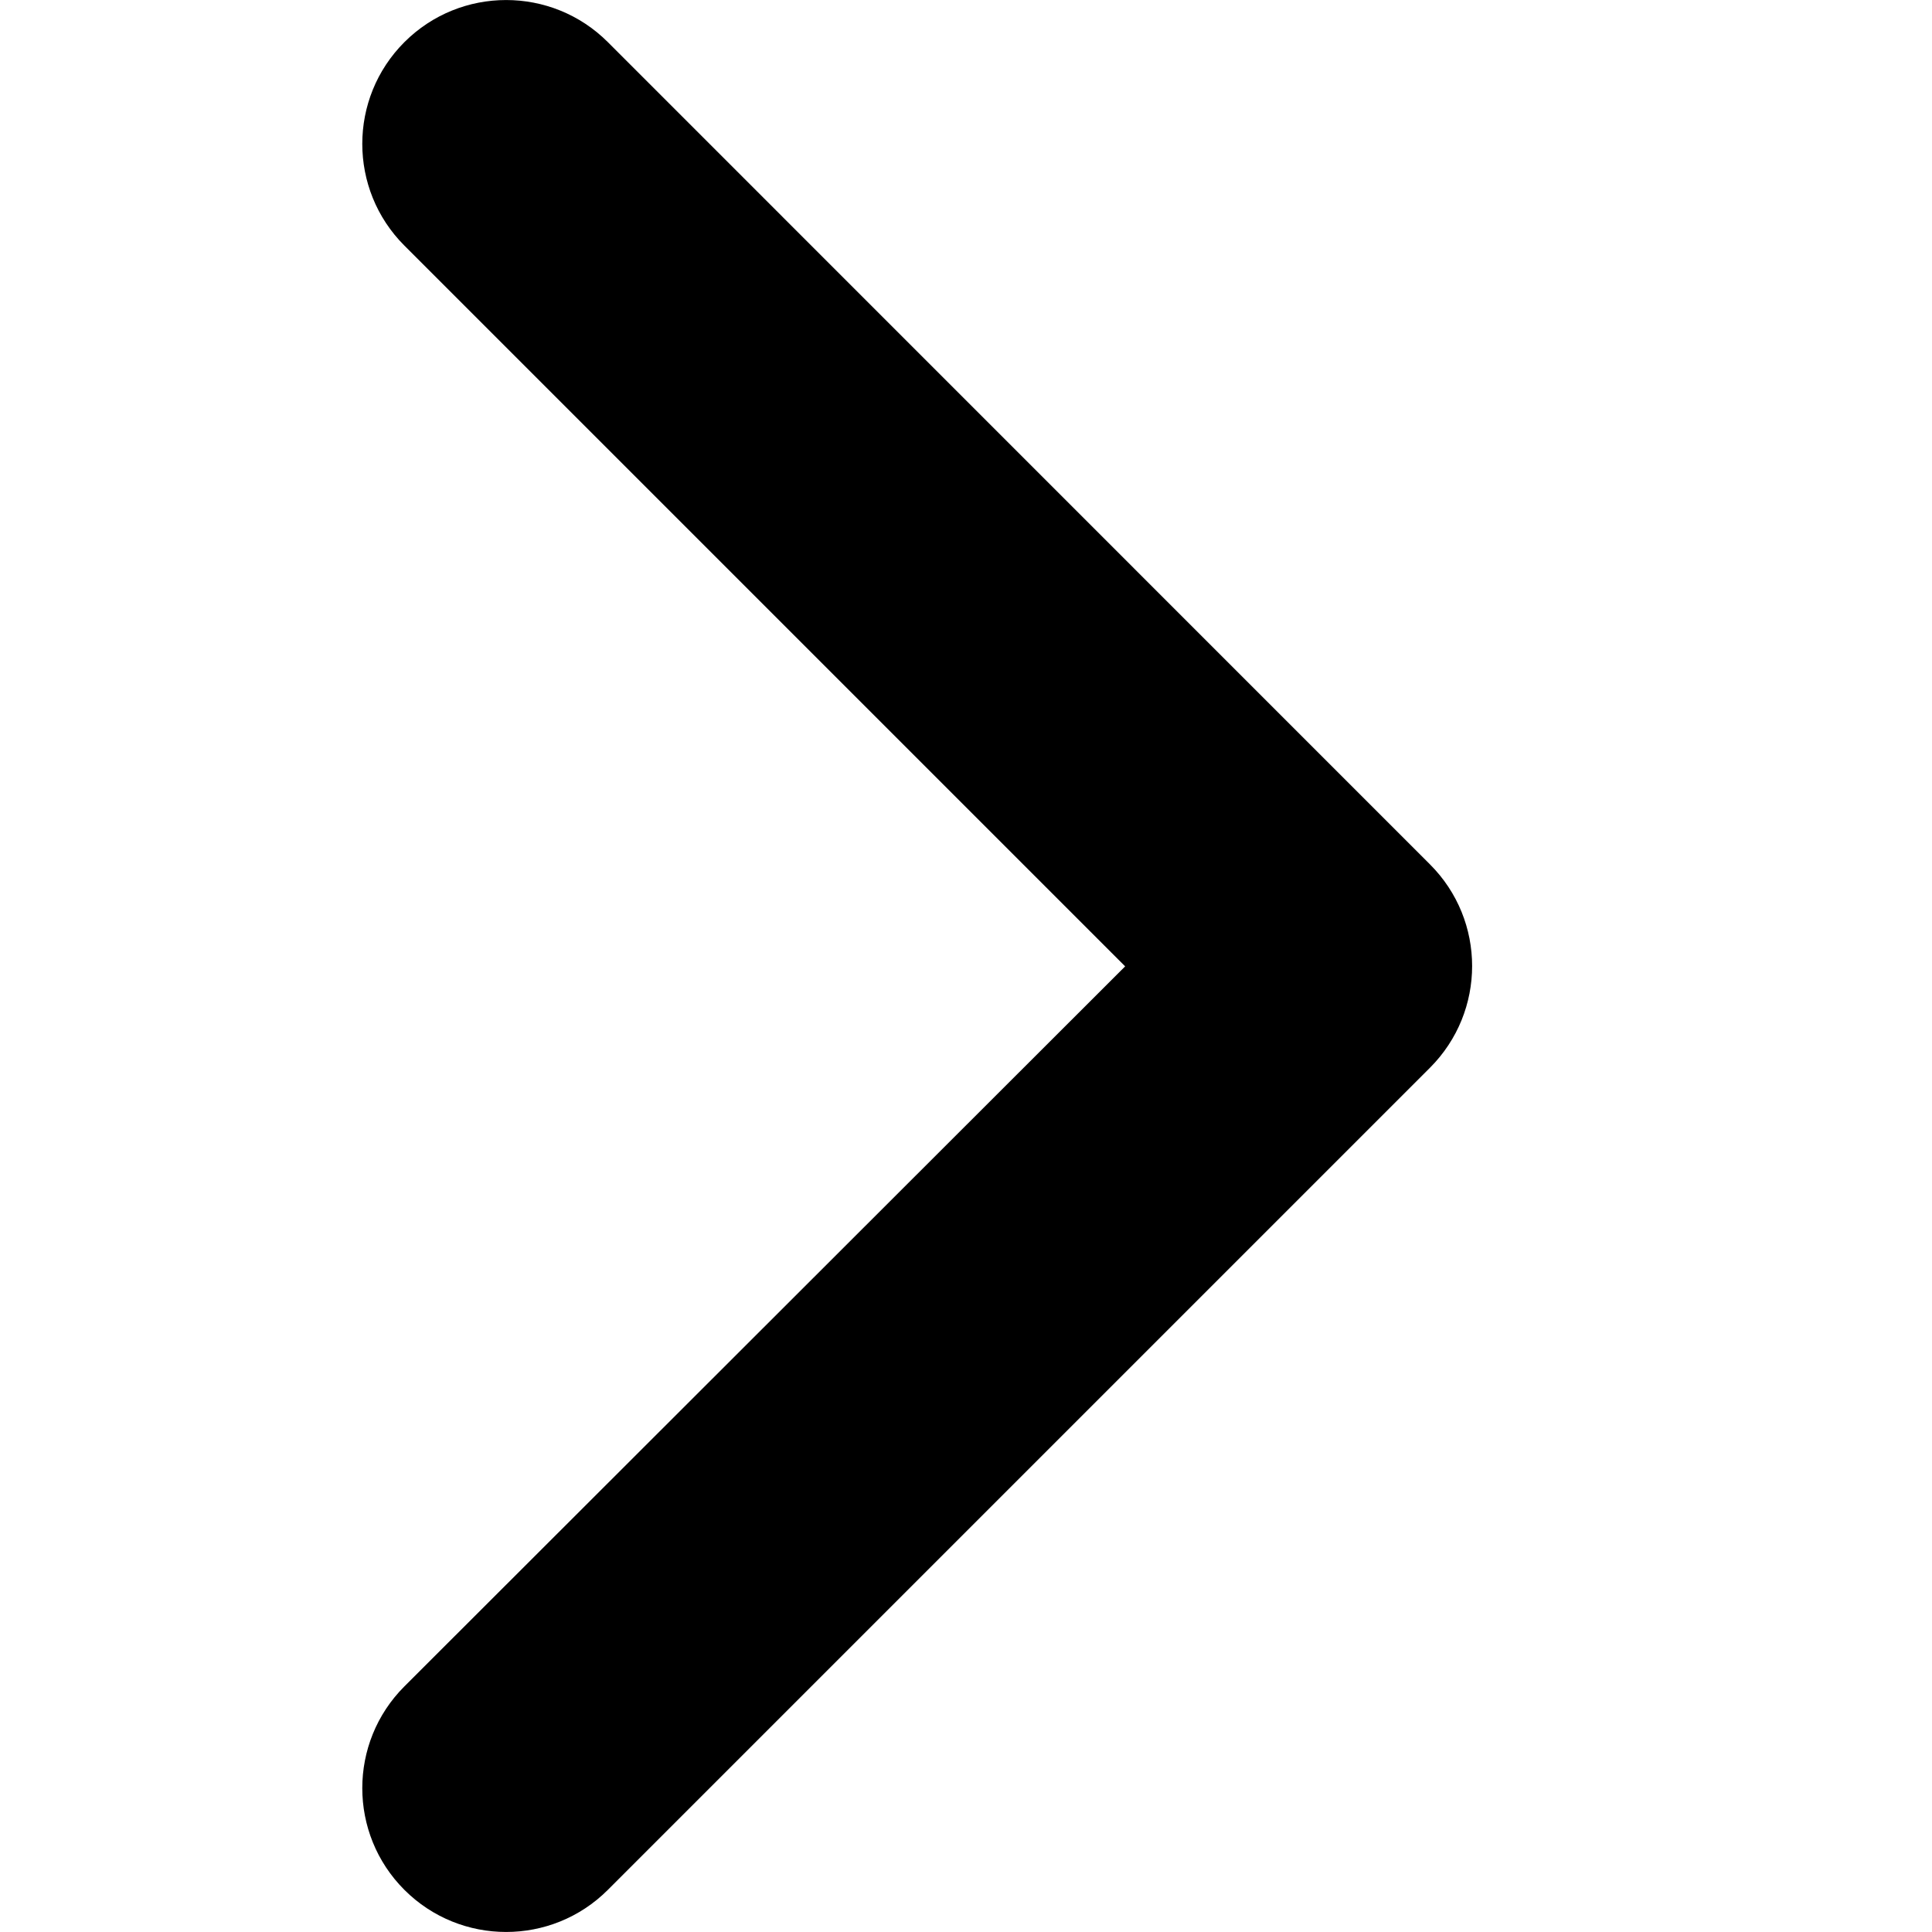 <svg viewBox="0 0 16 16" xmlns="http://www.w3.org/2000/svg">
  <path d="M3.349 13.966C2.884 14.431 2.884 15.186 3.349 15.651C3.814 16.116 4.569 16.116 5.034 15.651L11.842 8.843C12.308 8.377 12.308 7.623 11.842 7.158L5.034 0.349C4.569 -0.116 3.814 -0.116 3.349 0.349C2.884 0.814 2.884 1.569 3.349 2.034L9.318 8.003L3.349 13.966Z" />
</svg>
